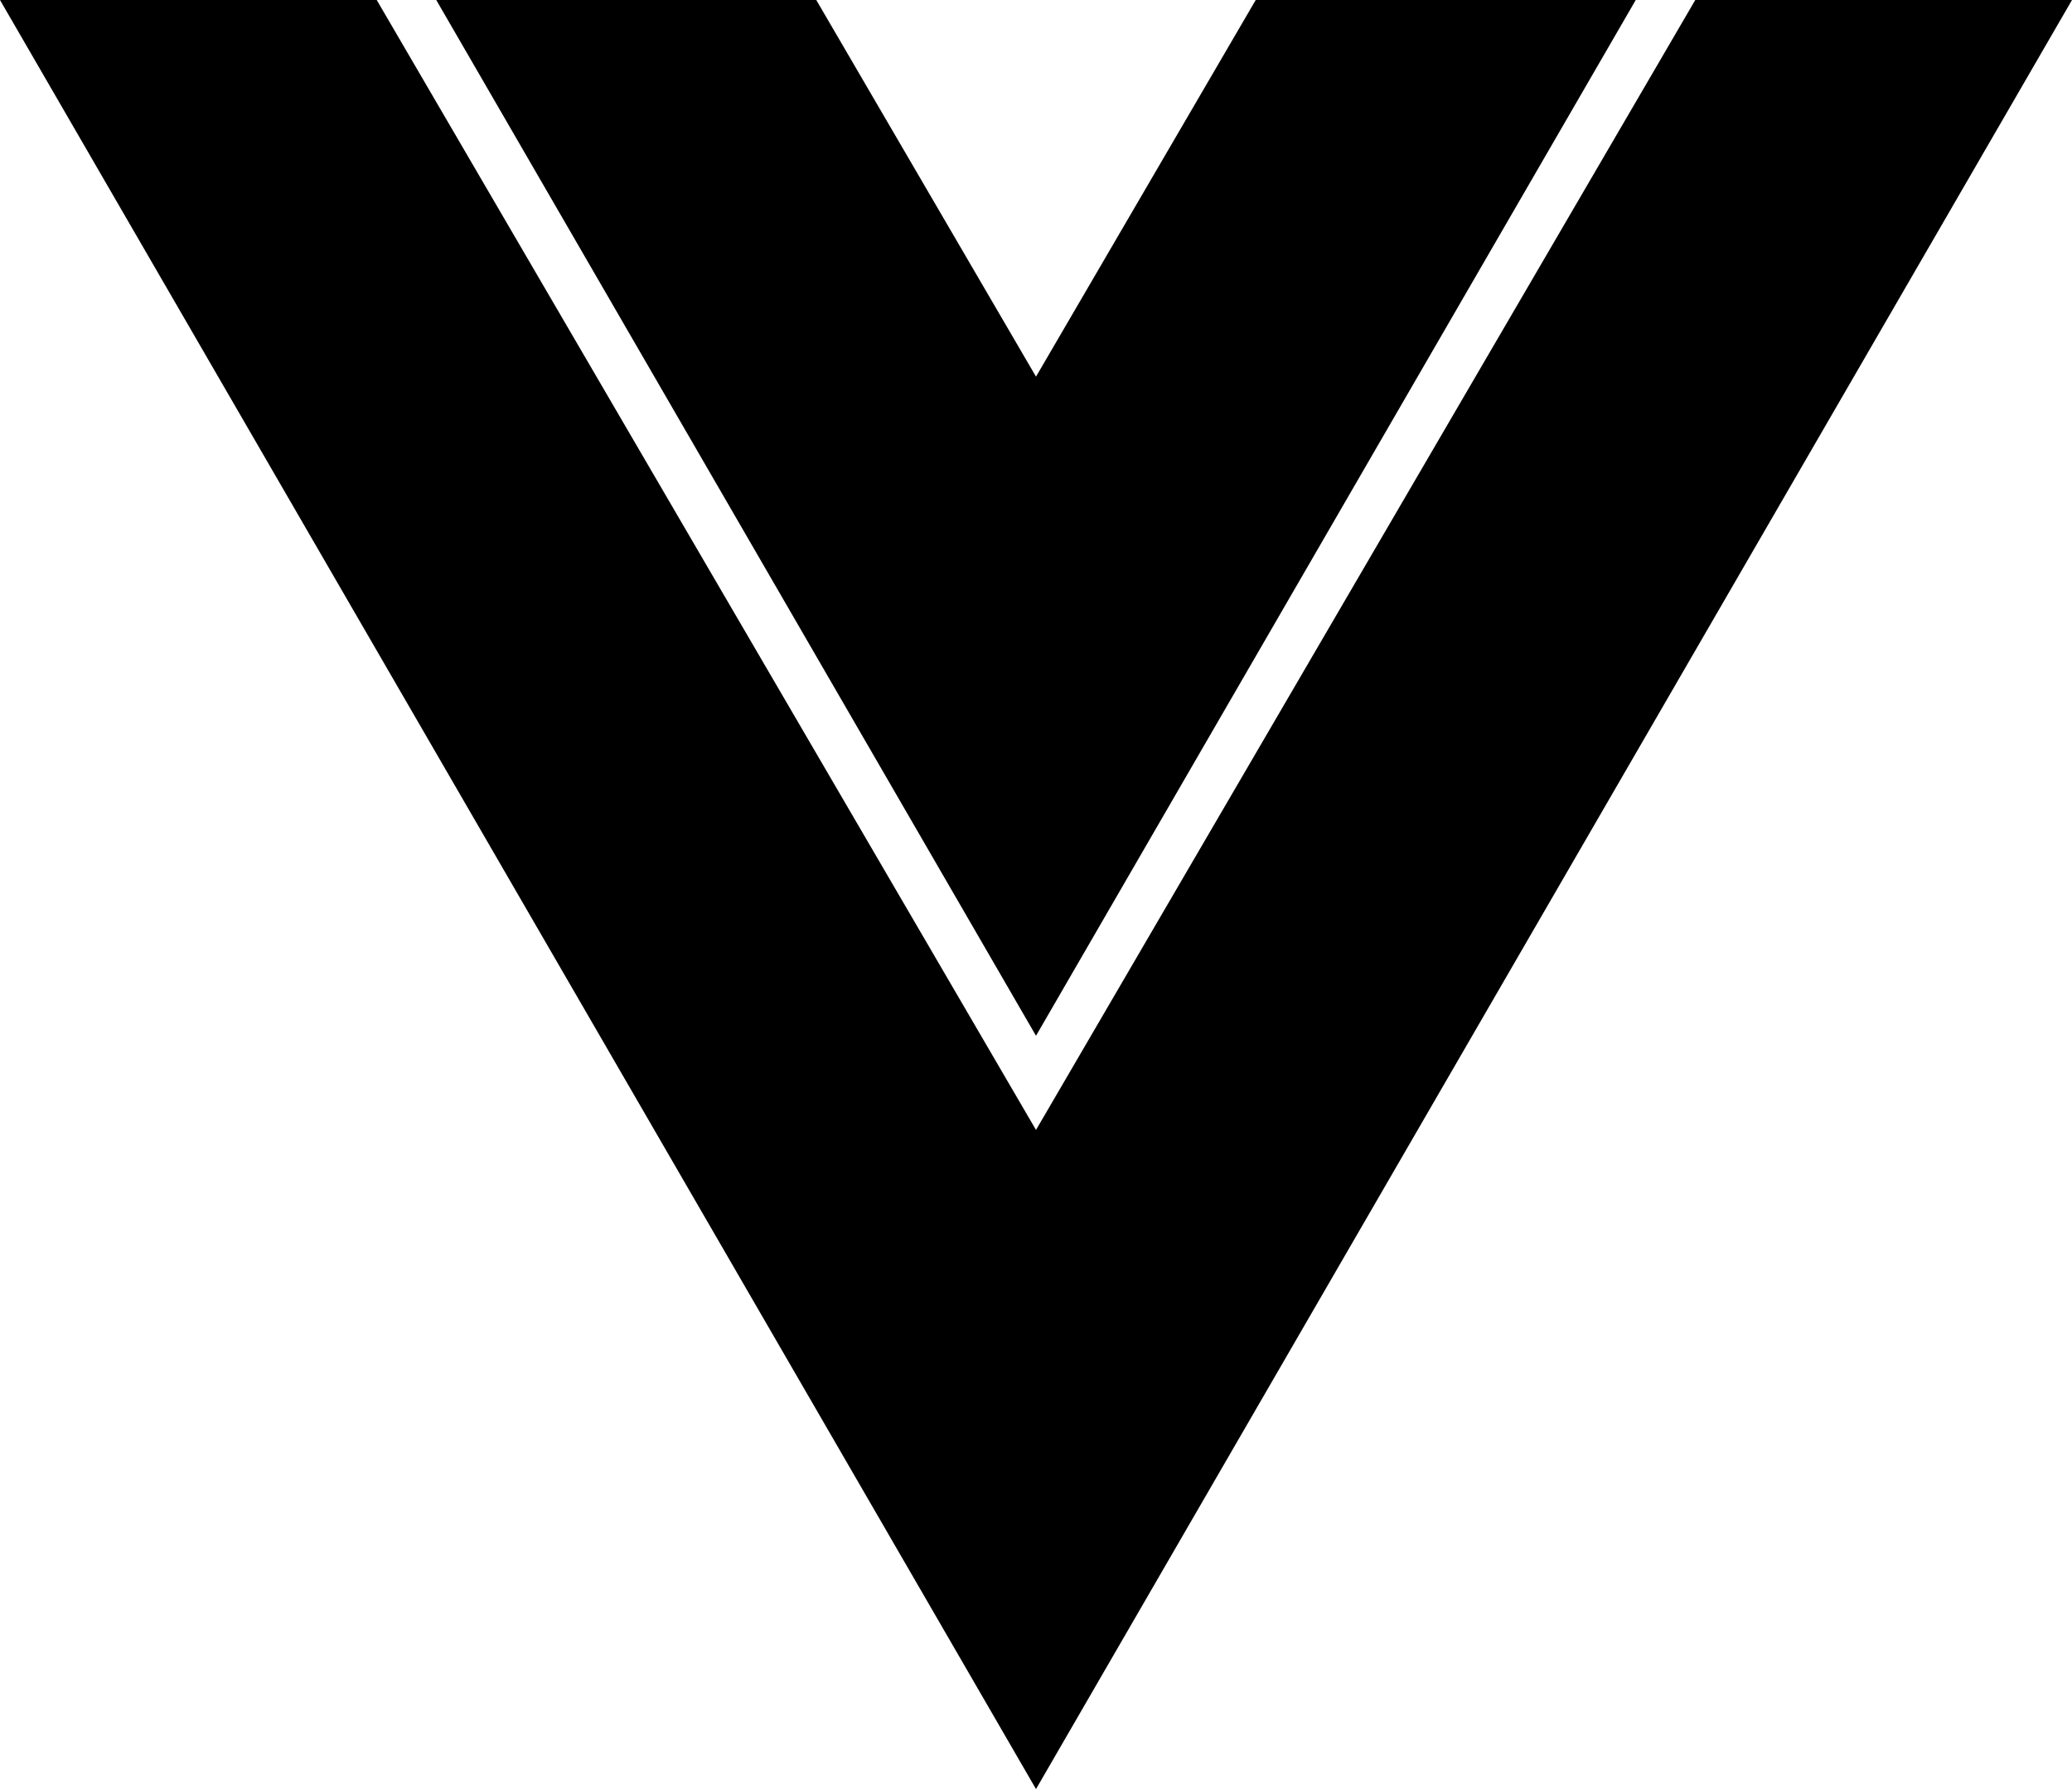 <svg width="22" height="19" viewBox="0 0 22 19" fill="none" xmlns="http://www.w3.org/2000/svg">
    <path d="M0 0H4L11 12L18 0H22L11 19L0 0ZM8.667 0L11 4L13.333 0H17.368L11 11L4.632 0H8.667Z" fill="currentColor"/>
</svg>

